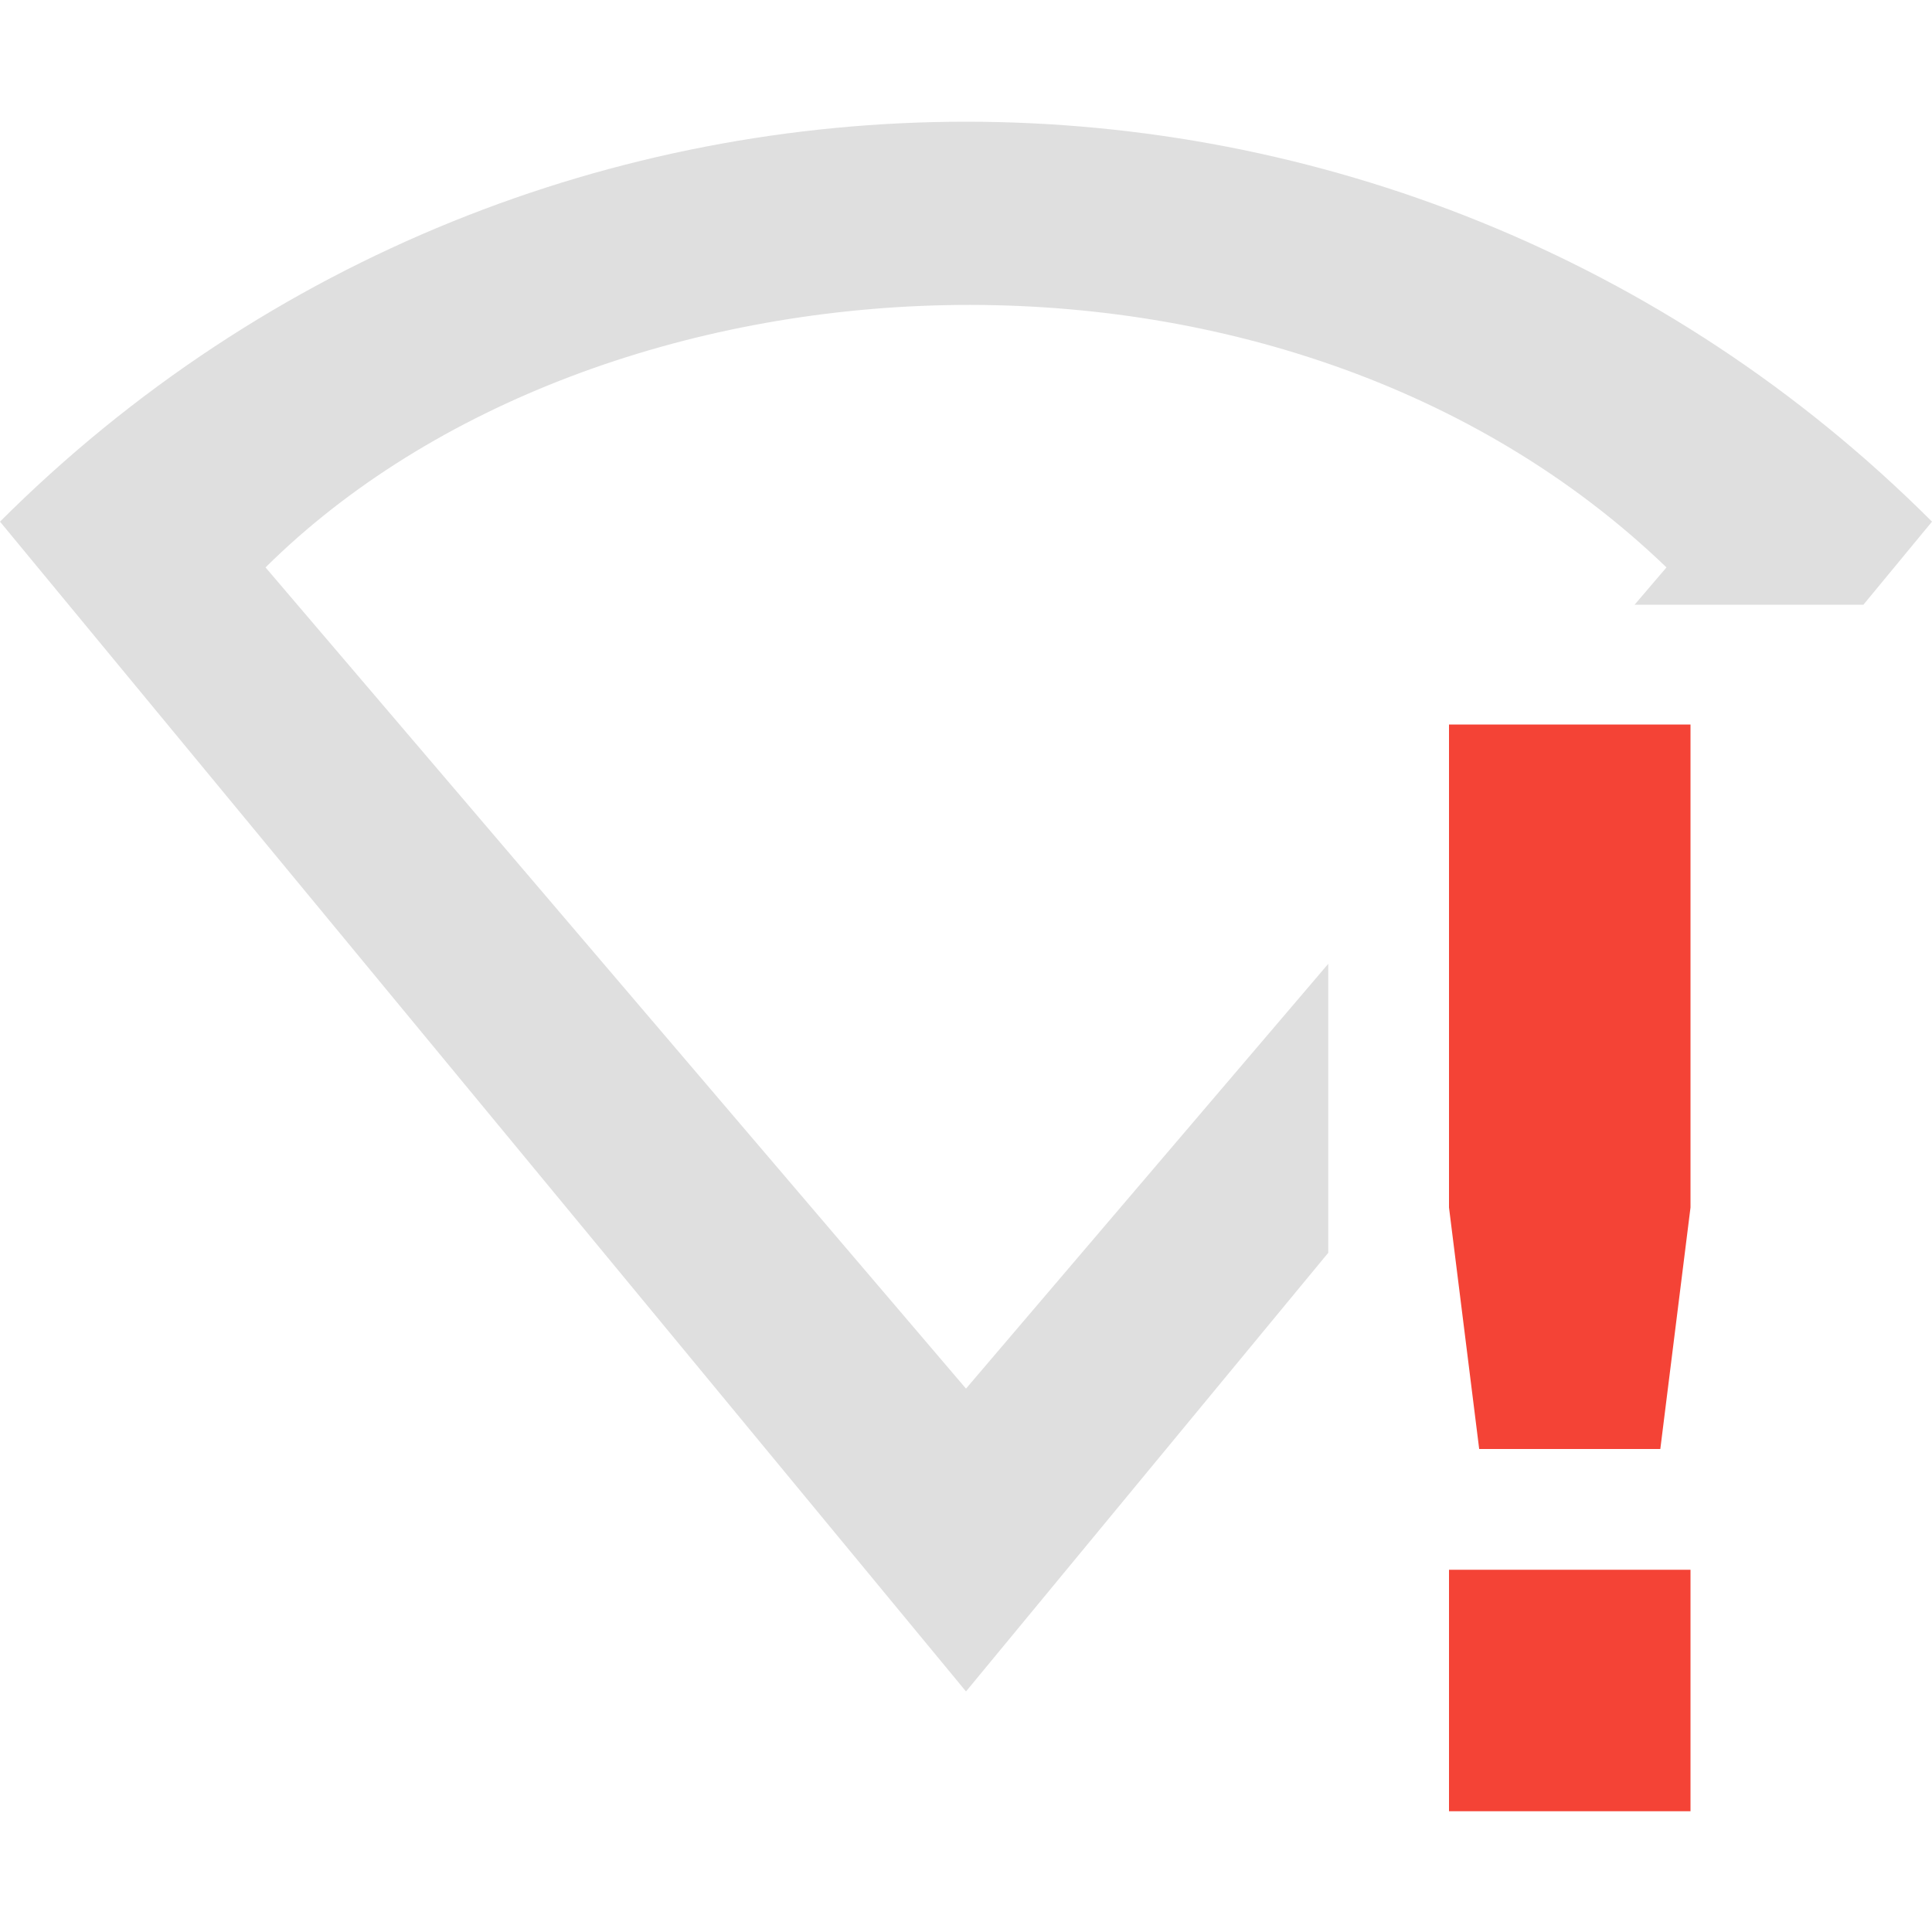 <?xml version="1.0" encoding="UTF-8" standalone="no"?>
<svg
   width="16"
   height="16"
   version="1.1"
   id="svg6"
   sodipodi:docname="network-wireless-error-symbolic.svg"
   inkscape:version="1.1.1 (3bf5ae0d25, 2021-09-20, custom)"
   xmlns:inkscape="http://www.inkscape.org/namespaces/inkscape"
   xmlns:sodipodi="http://sodipodi.sourceforge.net/DTD/sodipodi-0.dtd"
   xmlns="http://www.w3.org/2000/svg"
   xmlns:svg="http://www.w3.org/2000/svg">
  <defs
     id="defs10" />
  <sodipodi:namedview
     id="namedview8"
     pagecolor="#ffffff"
     bordercolor="#666666"
     borderopacity="1.0"
     inkscape:pageshadow="2"
     inkscape:pageopacity="0.0"
     inkscape:pagecheckerboard="0"
     showgrid="false"
     inkscape:zoom="32"
     inkscape:cx="7.78125"
     inkscape:cy="12.765625"
     inkscape:window-width="1512"
     inkscape:window-height="937"
     inkscape:window-x="45"
     inkscape:window-y="29"
     inkscape:window-maximized="0"
     inkscape:current-layer="svg6" />
  <path
     id="path2"
     fill="#dfdfdf"
     d="m 8,1.008 c -2.895,0 -5.791,1.105 -8,3.312 L 8,14.008 11,10.375 V 7.982 L 8,11.5 2.199,4.699 C 3.575,3.336 5.68,2.57 7.838,2.527 9.996,2.485 12.209,3.167 13.801,4.699 l -0.264,0.309 v 0 h 1.895 L 16,4.32 c -2.209,-2.208 -5.105,-3.312 -8,-3.312 z"
     sodipodi:nodetypes="sccccccscccccs" />
  <path
     class="error"
     d="M 12,6 12,10 l 0.25,2 h 1.5 l 0.25,-2 10e-6,-4 z m 0,7 v 2 h 2 v -2 z"
     color="#555555444"
     fill="#f44336"
     id="path4" />
</svg>
